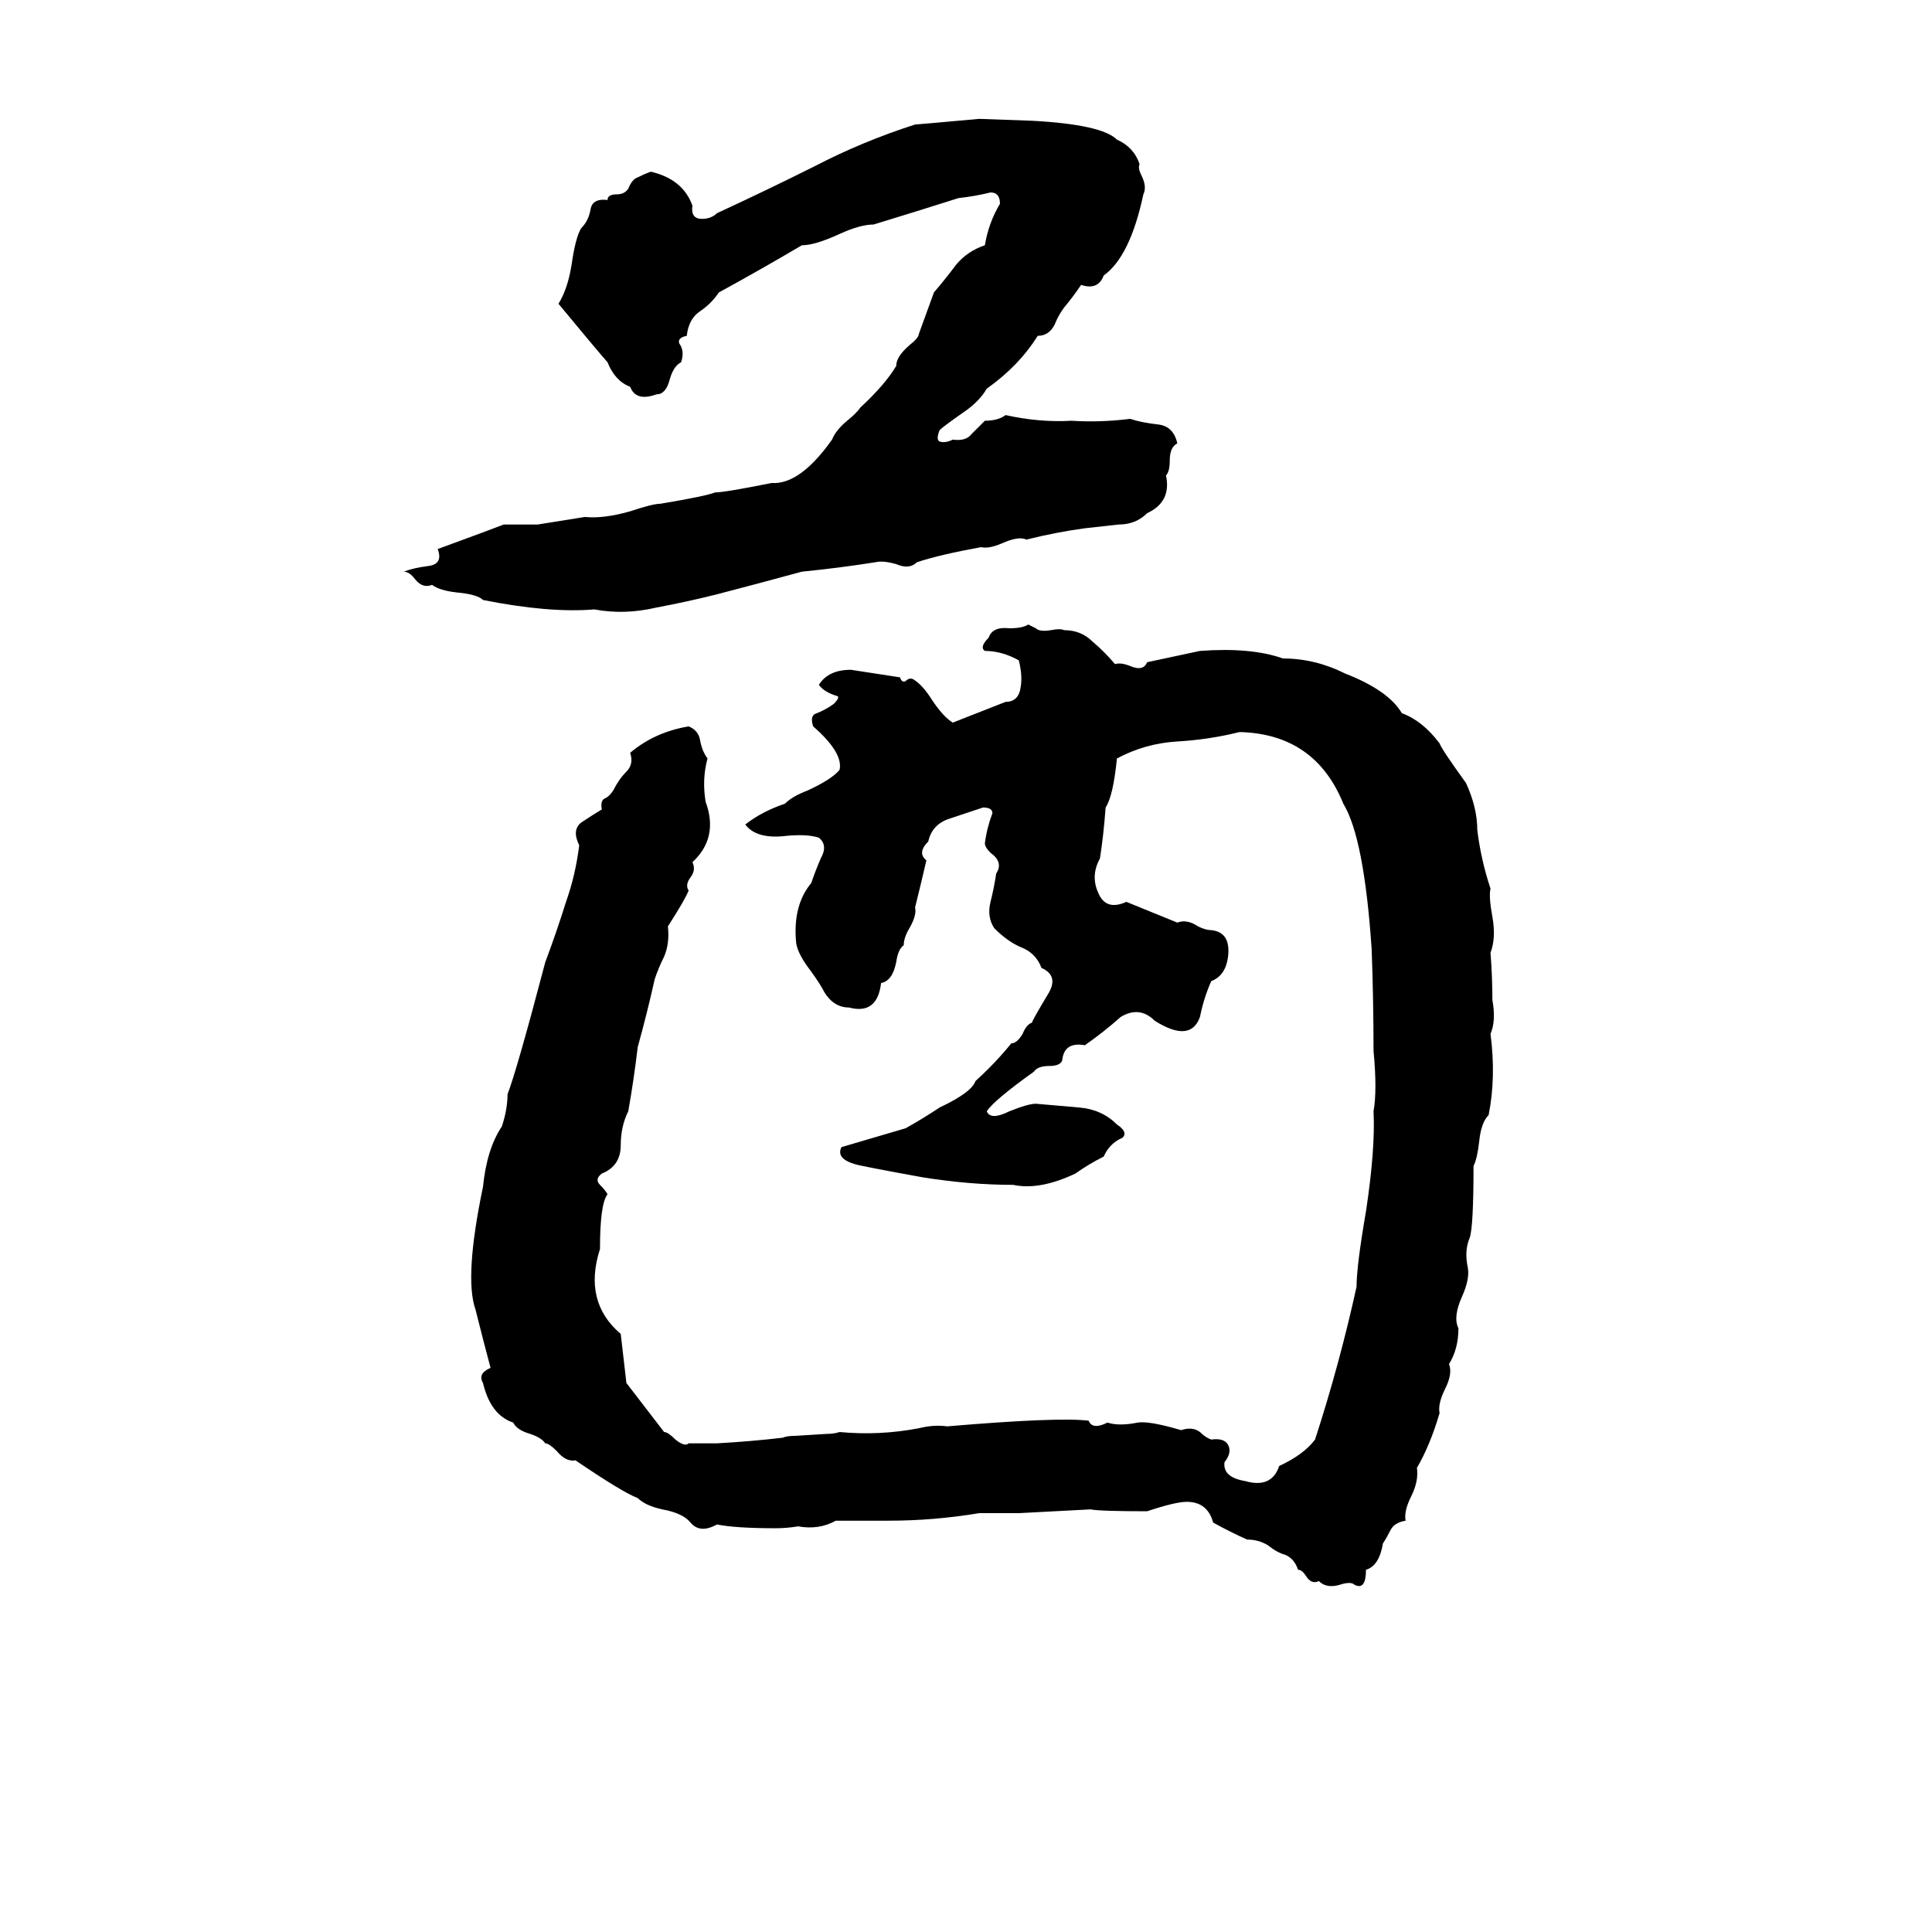 <svg xmlns="http://www.w3.org/2000/svg" viewBox="0 -800 1024 1024">
	<path fill="#000000" d="M519 -737L547 -736Q584 -734 592 -726Q601 -722 604 -713Q603 -711 605 -707Q608 -701 606 -697Q599 -664 585 -654Q582 -646 573 -649Q569 -643 564 -637Q561 -633 559 -628Q556 -622 550 -622Q540 -606 523 -594Q519 -587 510 -581Q500 -574 498 -572Q496 -567 498 -566Q501 -565 505 -567Q512 -566 515 -570Q519 -574 522 -577Q529 -577 533 -580Q551 -576 568 -577Q583 -576 599 -578Q605 -576 614 -575Q622 -574 624 -565Q620 -563 620 -556Q620 -550 618 -548Q621 -534 608 -528Q602 -522 593 -522Q584 -521 575 -520Q560 -518 544 -514Q540 -516 531 -512Q524 -509 520 -510Q498 -506 486 -502Q482 -498 475 -501Q468 -503 464 -502Q445 -499 425 -497Q403 -491 380 -485Q364 -481 348 -478Q331 -474 315 -477Q291 -475 256 -482Q253 -485 242 -486Q233 -487 229 -490Q224 -488 220 -493Q217 -497 214 -497Q219 -499 227 -500Q235 -501 232 -509Q262 -520 267 -522Q276 -522 285 -522L310 -526Q320 -525 334 -529Q346 -533 350 -533Q374 -537 379 -539Q384 -539 409 -544Q424 -543 441 -567Q443 -572 449 -577Q454 -581 456 -584Q469 -596 475 -606Q475 -611 482 -617Q487 -621 487 -623Q491 -634 495 -645Q501 -652 507 -660Q513 -667 522 -670Q524 -682 530 -692Q530 -698 525 -698Q517 -696 508 -695Q486 -688 463 -681Q456 -681 445 -676Q432 -670 425 -670Q403 -657 381 -645Q377 -639 371 -635Q365 -631 364 -622Q359 -621 360 -618Q363 -614 361 -608Q357 -606 355 -599Q353 -591 348 -591Q337 -587 334 -595Q326 -598 322 -608Q315 -616 296 -639Q301 -647 303 -660Q305 -674 308 -679Q312 -683 313 -689Q314 -695 322 -694Q322 -697 327 -697Q331 -697 333 -700Q335 -705 338 -706Q342 -708 345 -709Q362 -705 367 -691Q366 -684 372 -684Q377 -684 380 -687Q406 -699 432 -712Q457 -725 485 -734Q486 -734 519 -737ZM545 -469L549 -467Q551 -465 557 -466Q562 -467 564 -466Q573 -466 579 -460Q585 -455 591 -448Q594 -449 599 -447Q606 -444 608 -449Q622 -452 636 -455Q663 -457 680 -451Q697 -451 713 -443Q736 -434 743 -422Q754 -418 763 -406Q764 -403 777 -385Q783 -372 783 -360Q785 -344 790 -329Q789 -325 791 -314Q793 -303 790 -295Q791 -282 791 -270Q793 -259 790 -252Q793 -229 789 -209Q785 -205 784 -195Q783 -186 781 -182Q781 -150 779 -144Q776 -137 778 -128Q779 -122 775 -113Q770 -102 773 -96Q773 -85 768 -77Q770 -72 766 -64Q762 -56 763 -51Q758 -34 751 -22Q752 -15 748 -7Q744 1 745 6Q739 7 737 11Q735 15 733 18Q731 30 724 32Q724 43 718 40Q716 38 710 40Q703 42 699 38Q695 40 692 35Q690 32 688 32Q686 26 681 24Q677 23 672 19Q667 16 661 16Q652 12 643 7Q640 -4 629 -4Q623 -4 608 1Q583 1 578 0Q559 1 540 2H519Q495 6 471 6Q457 6 443 6Q434 11 423 9Q417 10 411 10Q390 10 380 8Q371 13 366 7Q362 2 351 0Q342 -2 338 -6Q330 -9 305 -26Q300 -25 295 -31Q291 -35 289 -35Q287 -38 281 -40Q274 -42 272 -46Q260 -50 256 -67Q253 -72 260 -75Q256 -90 252 -106Q246 -123 256 -171Q258 -191 266 -203Q269 -212 269 -220Q274 -233 289 -290Q295 -306 300 -322Q305 -336 307 -352Q303 -360 308 -364Q314 -368 319 -371Q318 -376 321 -377Q323 -378 325 -381Q328 -387 332 -391Q336 -395 334 -401Q347 -412 365 -415Q370 -413 371 -408Q372 -402 375 -398Q372 -387 374 -375Q381 -356 367 -343Q369 -339 366 -335Q363 -331 365 -328Q363 -323 354 -309Q355 -300 352 -293Q349 -287 347 -281Q343 -263 338 -245Q336 -228 333 -211Q329 -203 329 -193Q329 -182 319 -178Q315 -175 318 -172Q321 -169 322 -167Q318 -162 318 -138Q309 -110 329 -93L332 -67Q342 -54 352 -41Q354 -41 358 -37Q363 -33 365 -35Q373 -35 380 -35Q398 -36 415 -38Q417 -39 422 -39L438 -40Q442 -40 445 -41Q466 -39 487 -43Q495 -45 502 -44Q561 -49 577 -47Q579 -42 587 -46Q593 -44 603 -46Q609 -47 626 -42Q632 -44 636 -41Q639 -38 642 -37Q649 -38 651 -34Q653 -30 649 -25Q648 -17 660 -15Q674 -11 678 -23Q691 -29 697 -37Q710 -77 719 -118Q719 -129 724 -158Q729 -191 728 -211Q730 -222 728 -243Q728 -270 727 -297Q723 -356 712 -374Q697 -411 657 -412Q641 -408 624 -407Q607 -406 592 -398Q590 -378 586 -372Q585 -358 583 -345Q578 -336 582 -327Q586 -317 597 -322L624 -311Q629 -313 635 -309Q639 -307 642 -307Q652 -306 651 -294Q650 -283 642 -280Q638 -271 636 -261Q631 -247 612 -259Q604 -267 594 -261Q585 -253 575 -246Q564 -248 563 -238Q562 -235 556 -235Q550 -235 548 -232Q527 -217 523 -211Q525 -206 535 -211Q545 -215 549 -215Q561 -214 572 -213Q584 -212 592 -204Q598 -200 595 -197Q588 -194 585 -187Q577 -183 570 -178Q551 -169 537 -172Q514 -172 489 -176Q456 -182 453 -183Q443 -186 446 -192Q463 -197 480 -202Q489 -207 498 -213Q515 -221 517 -227Q528 -237 536 -247Q539 -247 542 -252Q544 -257 547 -258Q547 -259 556 -274Q561 -283 552 -287Q549 -295 541 -298Q534 -301 527 -308Q523 -314 525 -322Q527 -330 528 -337Q532 -343 525 -348Q522 -351 522 -353Q523 -361 526 -369Q526 -372 521 -372Q512 -369 503 -366Q494 -363 492 -354Q486 -348 491 -344Q488 -331 485 -319Q486 -315 482 -308Q479 -303 479 -299Q476 -297 475 -290Q473 -280 467 -279Q465 -262 450 -266Q442 -266 437 -274Q435 -278 430 -285Q423 -294 422 -300Q420 -320 430 -332Q432 -338 435 -345Q439 -352 434 -356Q428 -358 417 -357Q401 -355 395 -363Q404 -370 416 -374Q420 -378 428 -381Q441 -387 445 -392Q447 -401 431 -415Q429 -421 433 -422Q438 -424 442 -427Q445 -430 444 -431Q437 -433 434 -437Q439 -445 451 -445Q464 -443 477 -441Q478 -438 480 -439Q482 -441 484 -440Q489 -437 494 -429Q500 -420 505 -417L533 -428Q540 -428 541 -436Q542 -442 540 -450Q531 -455 522 -455Q519 -457 524 -462Q526 -468 535 -467Q542 -467 545 -469Z"/>
</svg>